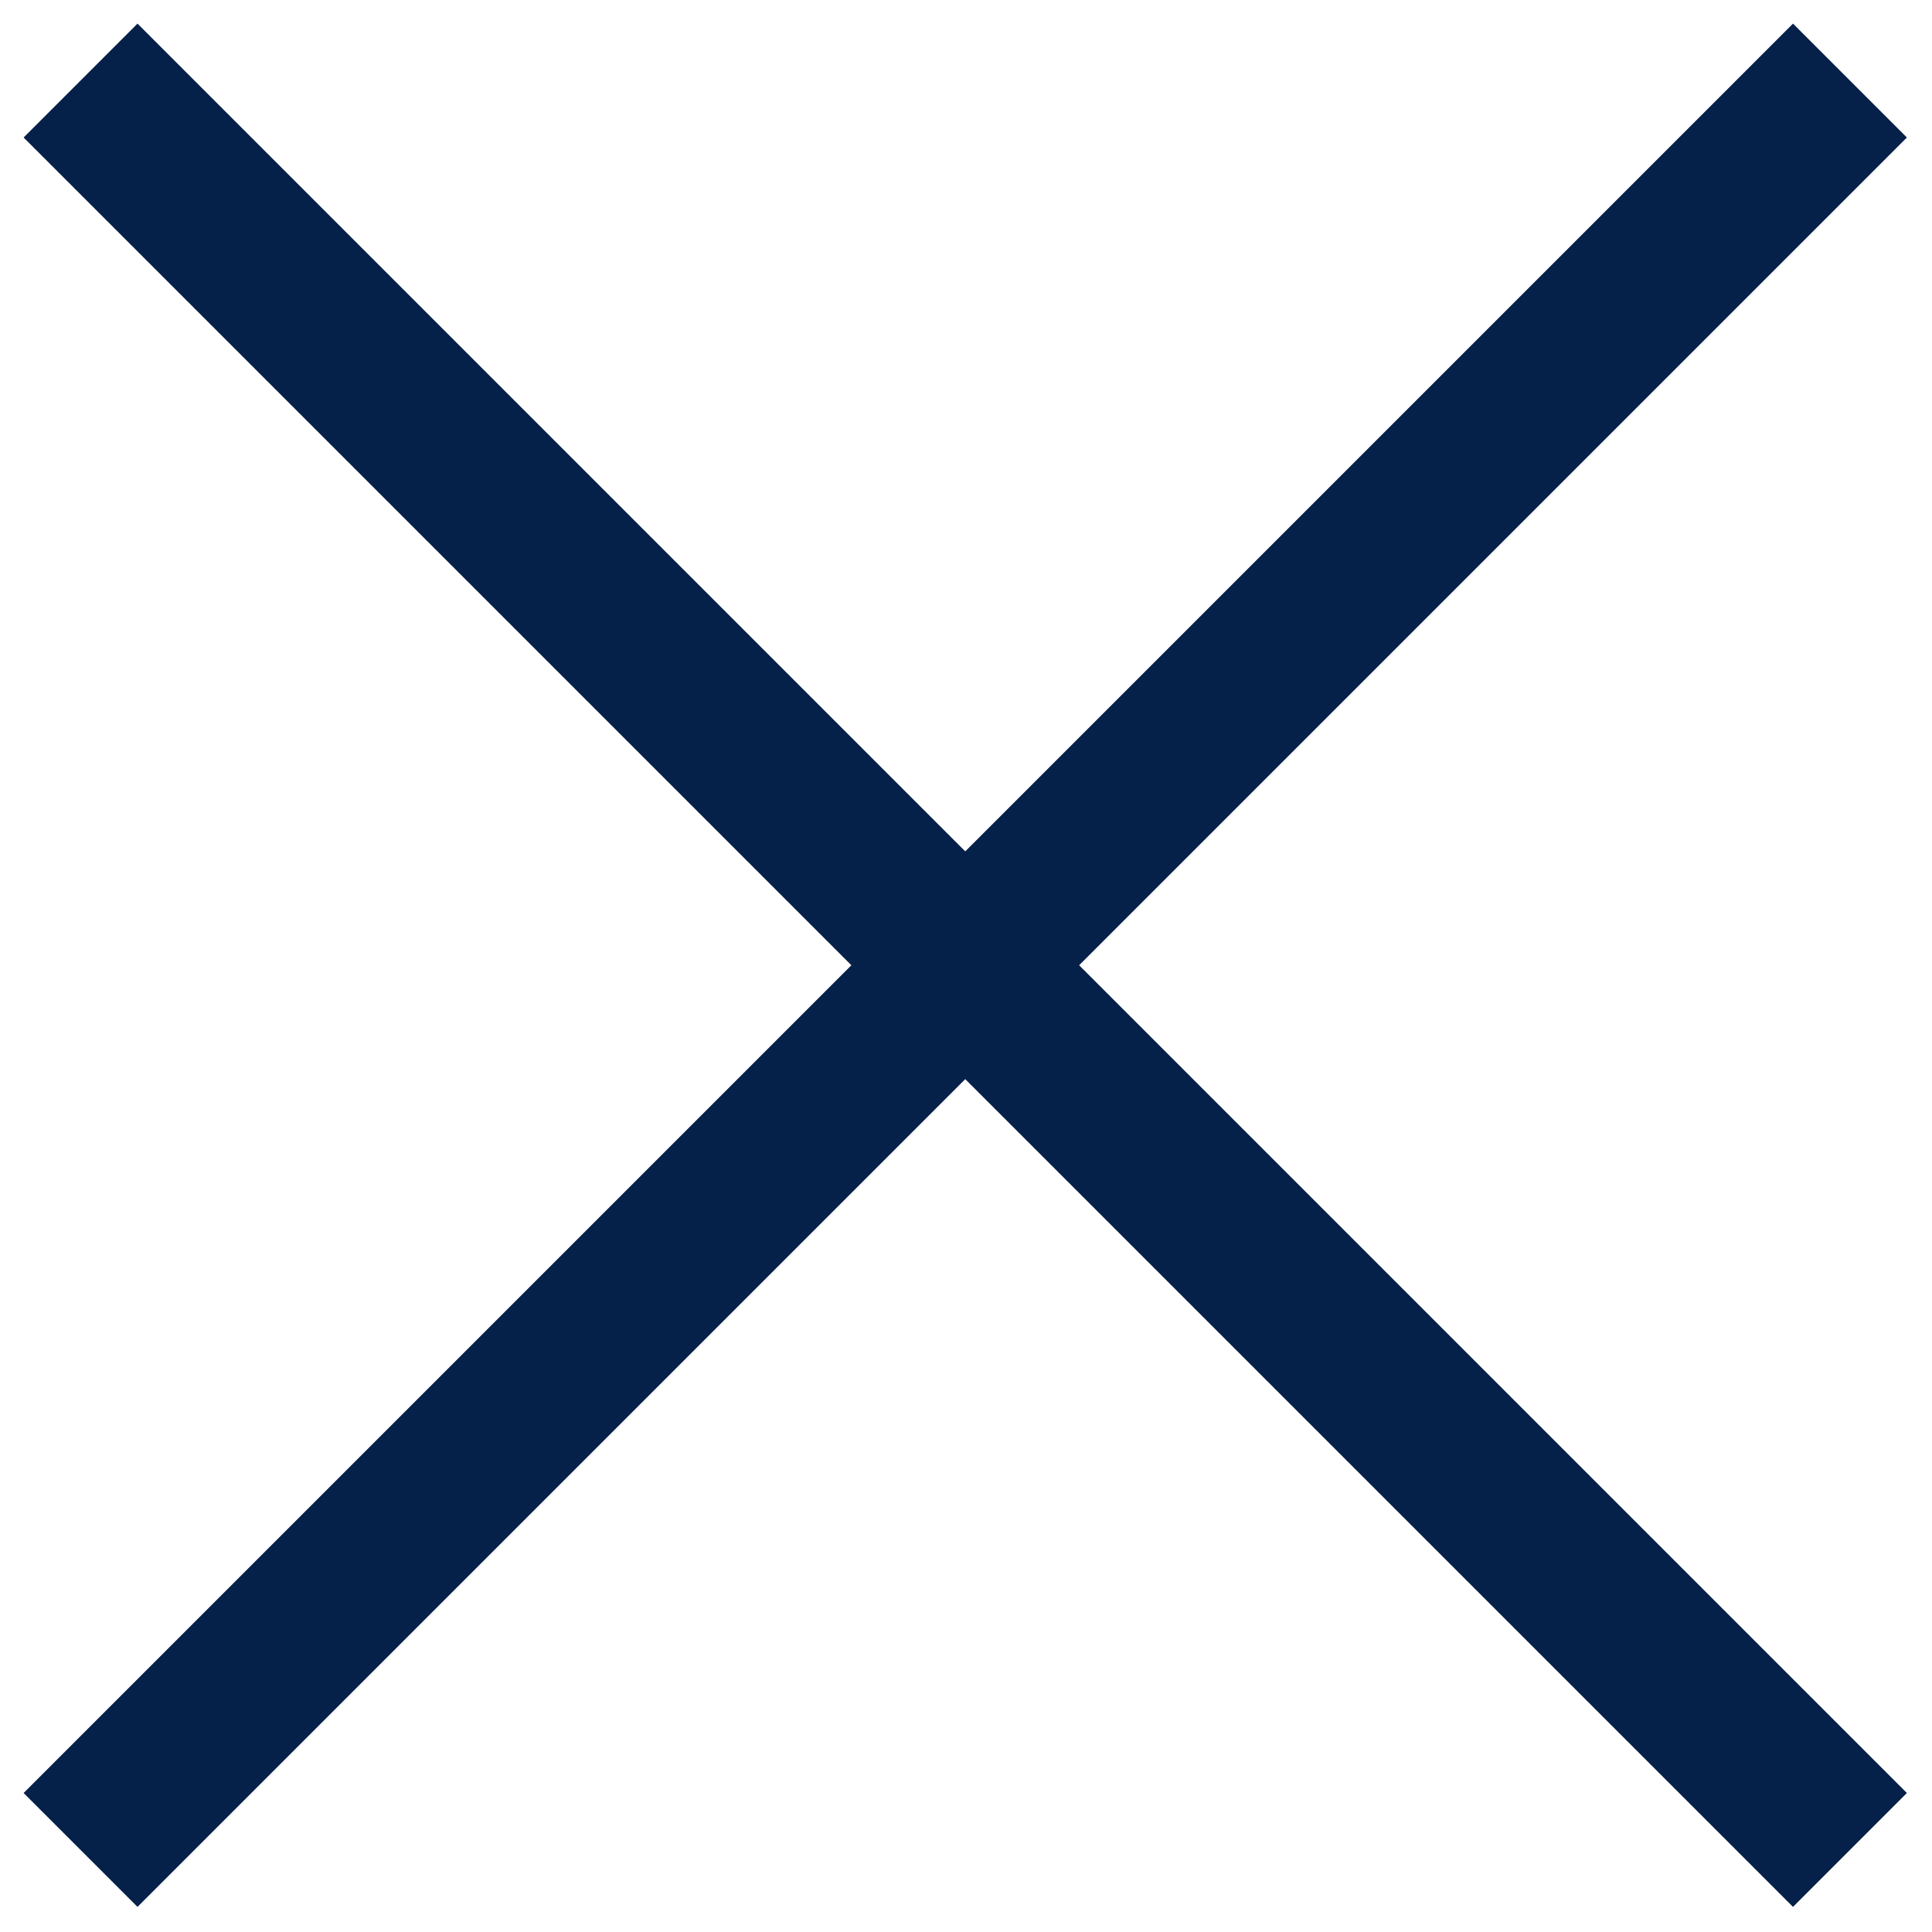 <?xml version="1.0" encoding="UTF-8"?>
<svg width="18px" height="18px" viewBox="0 0 18 18" version="1.1" xmlns="http://www.w3.org/2000/svg" xmlns:xlink="http://www.w3.org/1999/xlink">
    <!-- Generator: Sketch 53.2 (72643) - https://sketchapp.com -->
    <title>icons/interactive/24px/menu</title>
    <desc>Created with Sketch.</desc>
    <defs>
        <path d="M8.993,10.054 L1.281,17.766 L0.22,16.705 L7.932,8.993 L0.22,1.281 L1.281,0.22 L8.993,7.932 L16.705,0.22 L17.766,1.281 L10.054,8.993 L17.766,16.705 L16.705,17.766 L8.993,10.054 Z" id="path-1"></path>
    </defs>
    <g id="News-and-News-Search" stroke="none" stroke-width="1" fill="none" fill-rule="evenodd">
        <g id="news_mobile_results_advanced_search" transform="translate(-283, -17)">
            <g id="search">
                <g id="icons/interactive/24px/x-large" transform="translate(280, 14)">
                    <g id="icons/interactive/24px/x" transform="translate(3, 3)">
                        <mask id="mask-2" fill="white">
                            <use xlink:href="#path-1"></use>
                        </mask>
                        <use id="Combined-Shape" fill="#052049" fill-rule="nonzero" xlink:href="#path-1"></use>
                    </g>
                </g>
            </g>
        </g>
    </g>
</svg>